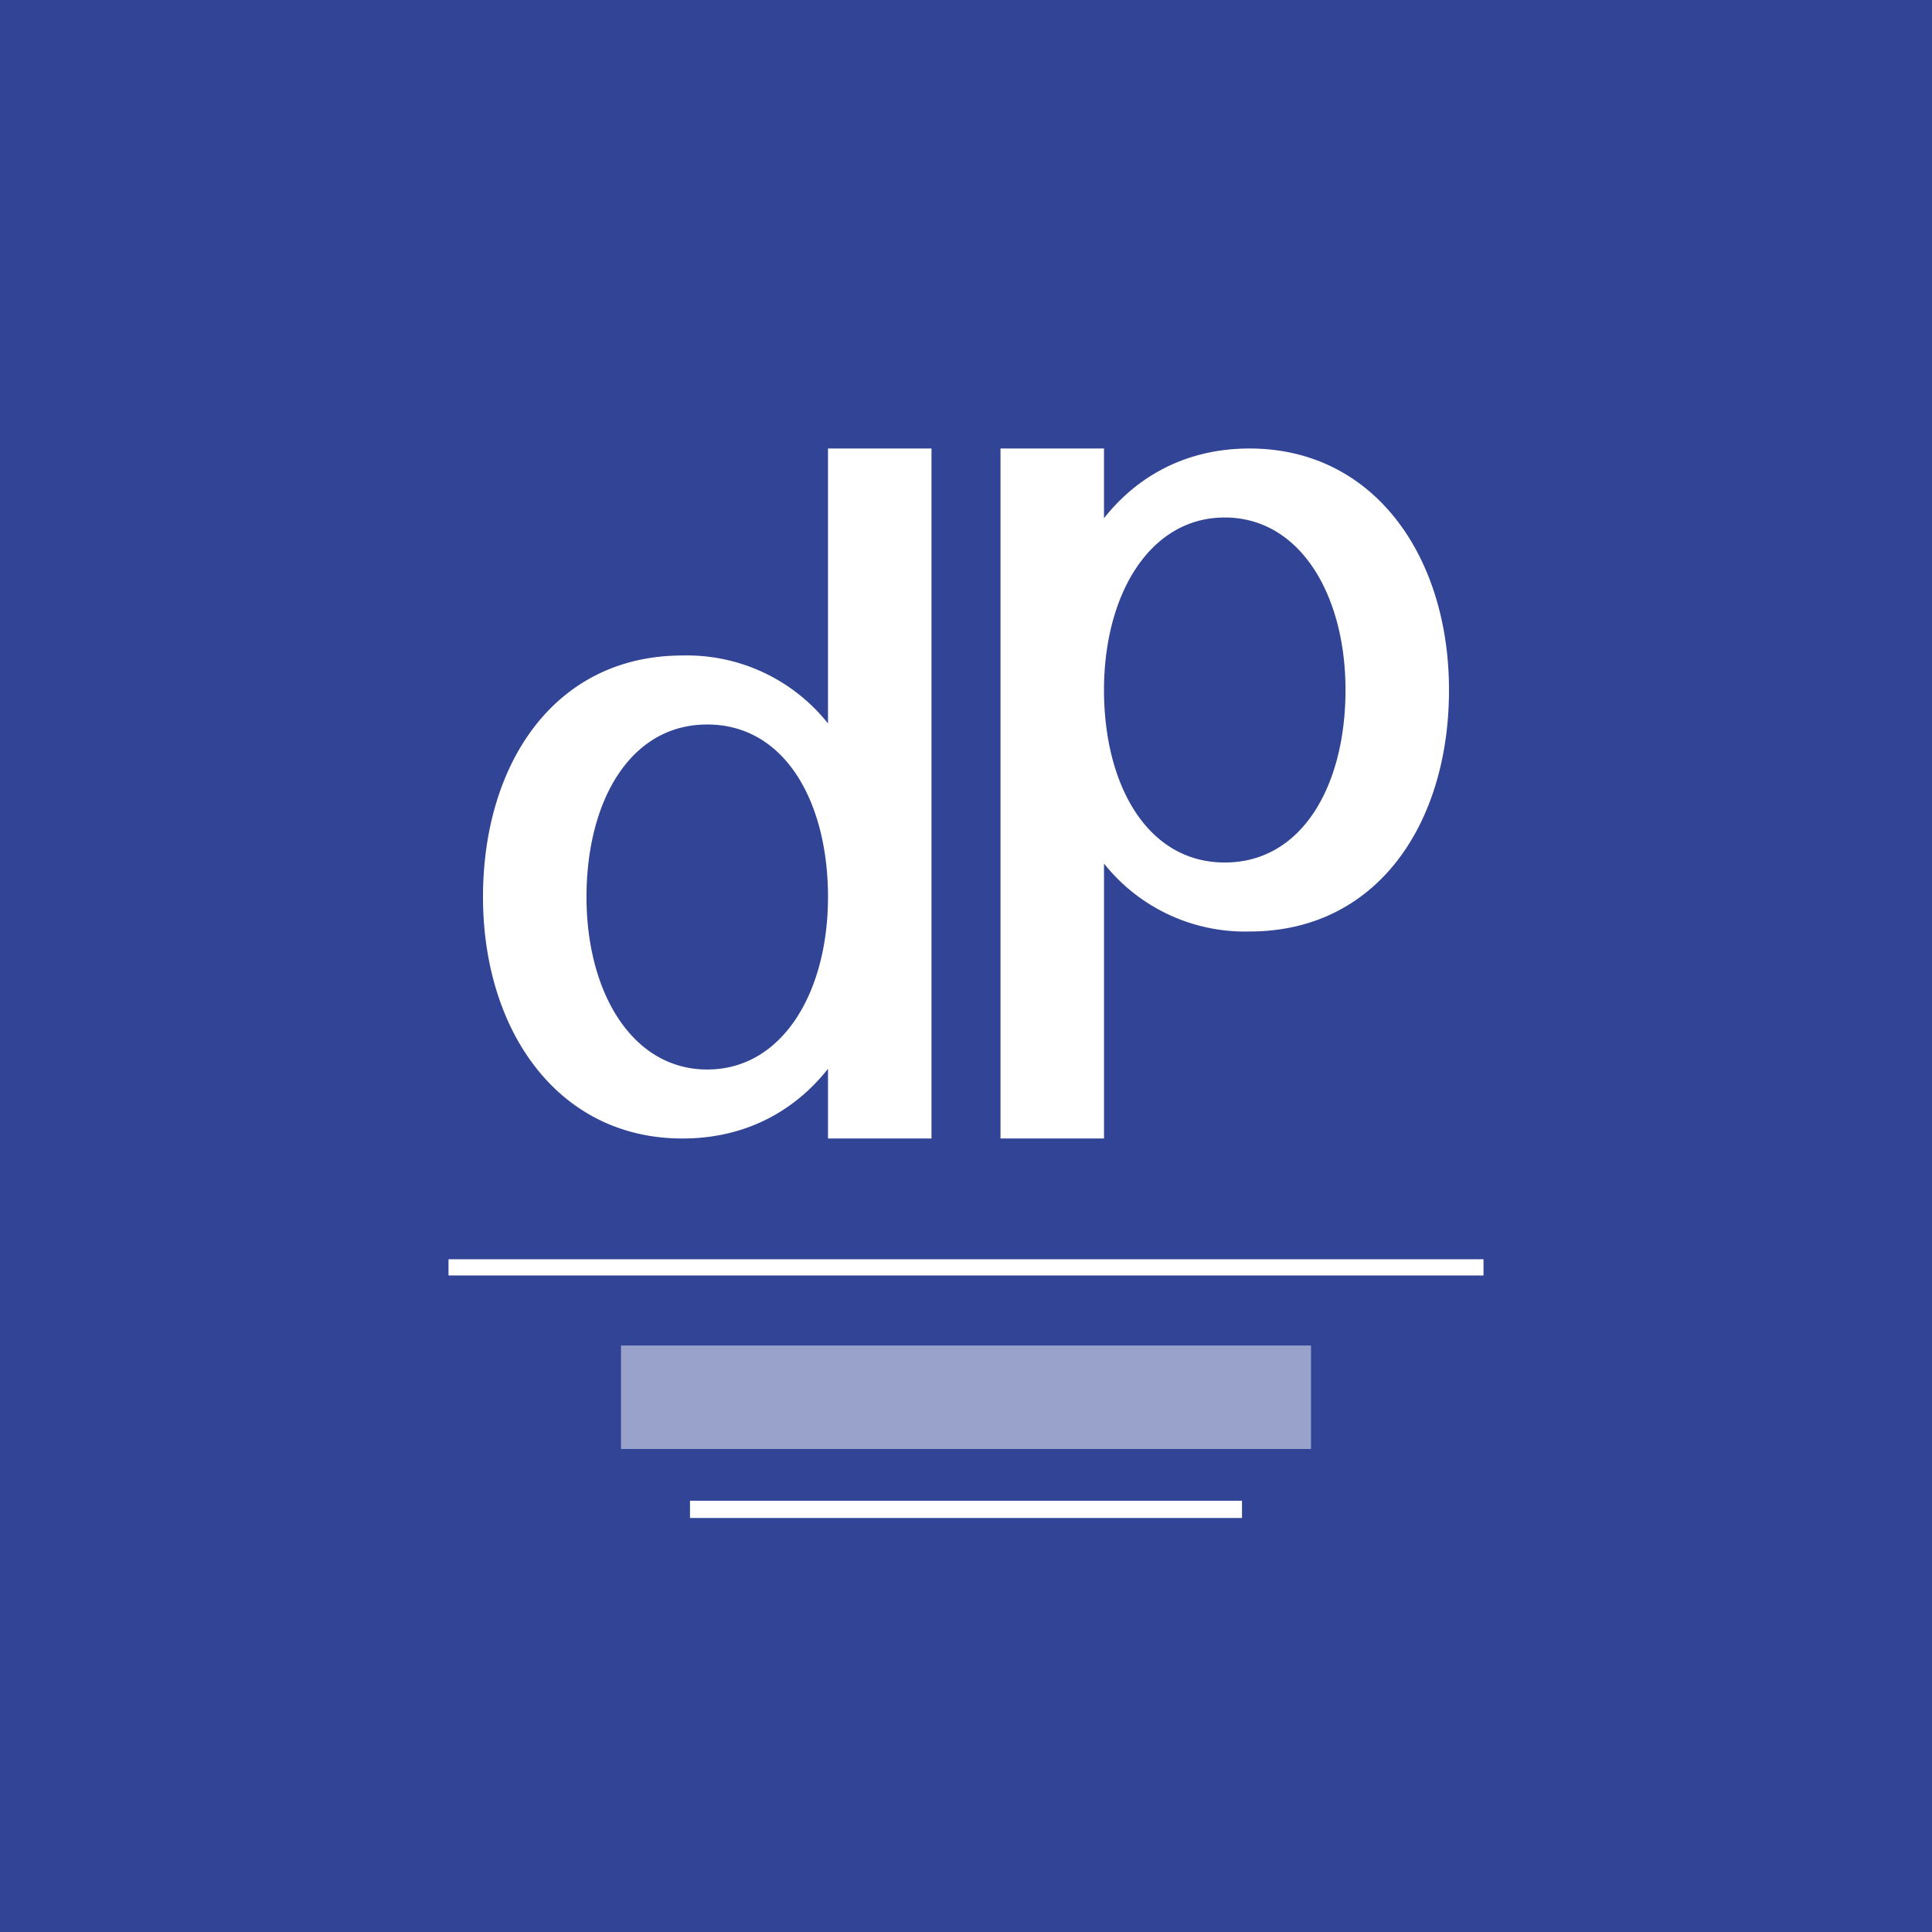 <!-- by TradingView --><svg width="56" height="56" viewBox="0 0 56 56" xmlns="http://www.w3.org/2000/svg"><path fill="#314495" d="M0 0h56v56H0z"/><path fill-rule="evenodd" d="M27 13h-3v7.97A5.22 5.22 0 0 0 19.78 19c-3.7 0-5.78 3.13-5.78 7s2.17 7 5.78 7c1.8 0 3.23-.77 4.22-2.02V33h3V13Zm-3 13c0-2.76-1.25-5-3.5-5S17 23.24 17 26s1.32 5 3.5 5c2.18 0 3.5-2.24 3.5-5Z" fill="#fff"/><path d="M29 33h3v-7.97A5.22 5.22 0 0 0 36.22 27c3.7 0 5.78-3.13 5.78-7s-2.17-7-5.78-7c-1.8 0-3.23.77-4.22 2.02V13h-3v20Zm3-13c0-2.76 1.32-5 3.5-5 2.18 0 3.5 2.24 3.5 5s-1.25 5-3.5 5c-2.24 0-3.5-2.24-3.5-5ZM43 36.5H13v.47h30v-.47Zm-7 7H20v.5h16v-.5Z" fill="#fff"/><path opacity=".5" fill="#fff" d="M18 39h20v3H18z"/></svg>